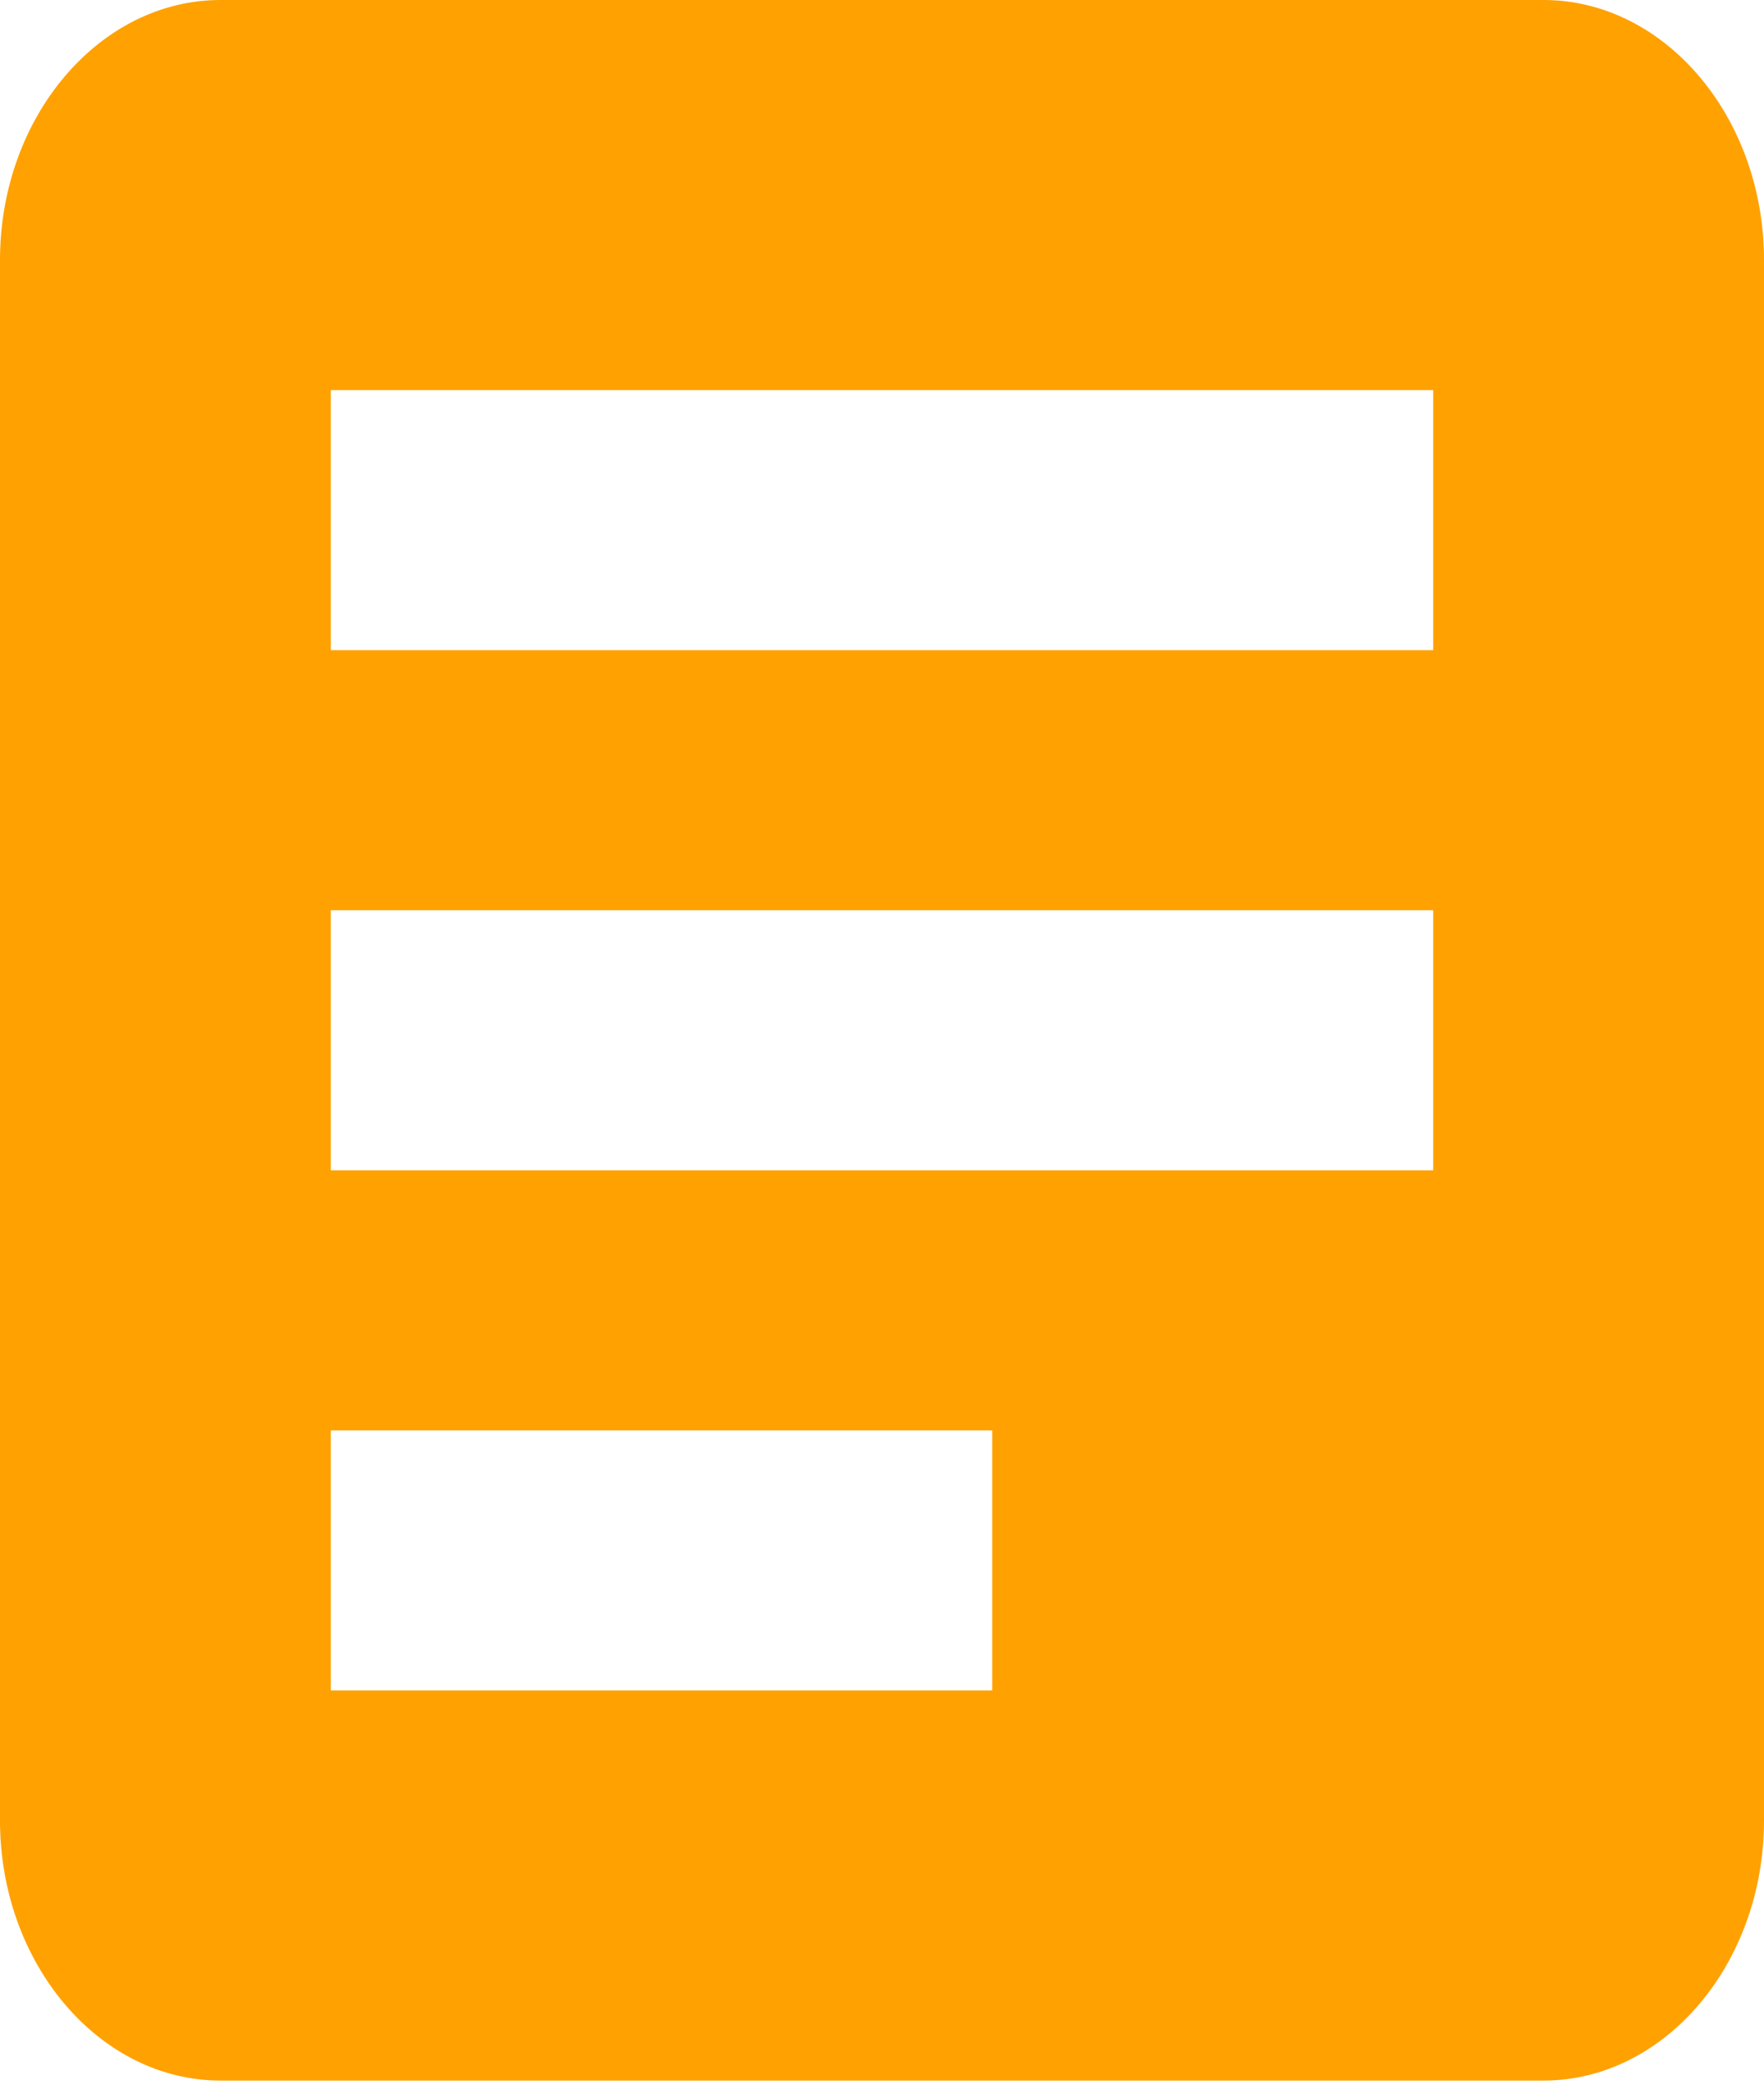 <?xml version="1.0" encoding="UTF-8" standalone="no"?>
<svg width="33px" height="39px" viewBox="0 0 33 39" version="1.1" xmlns="http://www.w3.org/2000/svg" xmlns:xlink="http://www.w3.org/1999/xlink">
    <!-- Generator: Sketch 39.1 (31720) - http://www.bohemiancoding.com/sketch -->
    <title>Shape</title>
    <desc>Created with Sketch.</desc>
    <defs></defs>
    <g id="DESKTOP" stroke="none" stroke-width="1" fill="none" fill-rule="evenodd">
        <g id="SALA-DE-PERNSA" transform="translate(-382, -2335)" fill="#FFA100">
            <path d="M410.875,2335 L386.125,2335 C383.856,2335 382,2337.189 382,2339.865 L382,2369.058 C382,2371.734 383.856,2373.923 386.125,2373.923 L410.875,2373.923 C413.144,2373.923 415,2371.734 415,2369.058 L415,2339.865 C415,2337.189 413.144,2335 410.875,2335 L410.875,2335 Z M408.812,2356.894 L388.188,2356.894 L388.188,2352.029 L408.812,2352.029 L408.812,2356.894 L408.812,2356.894 Z M400.562,2366.625 L388.188,2366.625 L388.188,2361.76 L400.562,2361.76 L400.562,2366.625 L400.562,2366.625 Z M408.812,2347.163 L388.188,2347.163 L388.188,2342.298 L408.812,2342.298 L408.812,2347.163 L408.812,2347.163 Z" id="Shape"></path>
        </g>
    </g>
</svg>